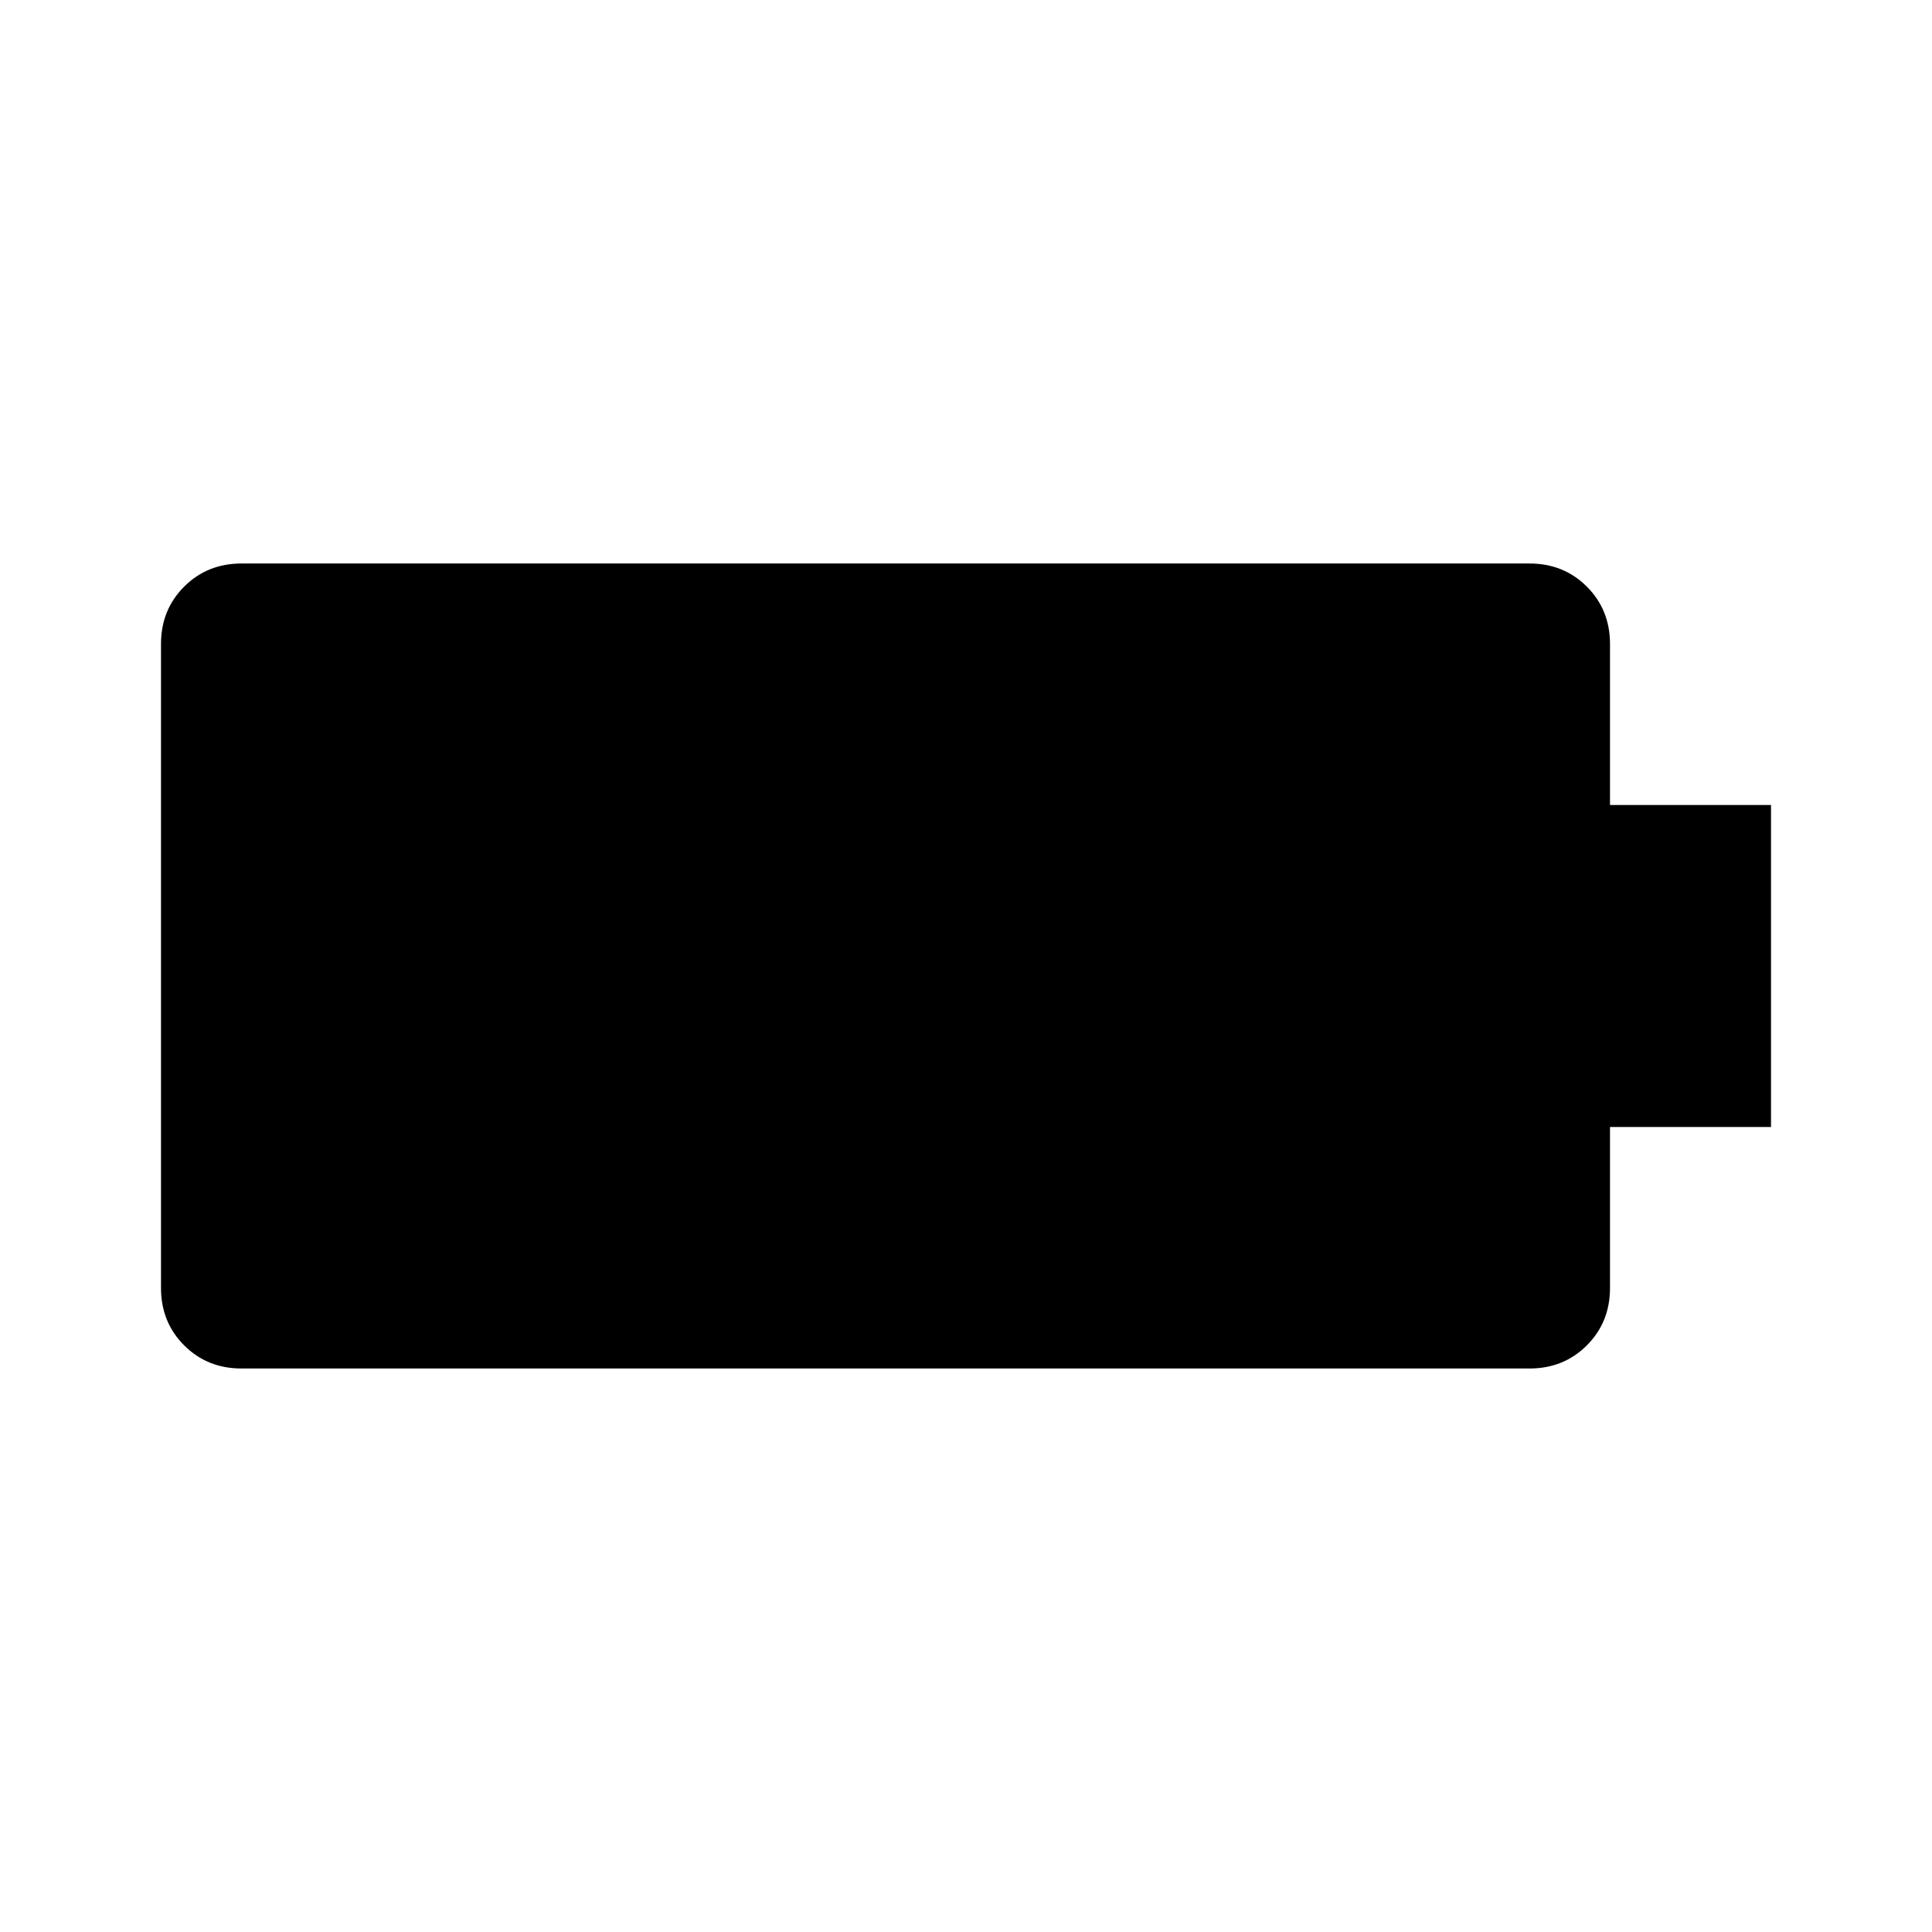 <!-- Generated by IcoMoon.io -->
<svg version="1.1" xmlns="http://www.w3.org/2000/svg" width="1024" height="1024" viewBox="0 0 1024 1024">
<title></title>
<g id="icomoon-ignore">
</g>
<path fill="#000" d="M85.333 341.333q0-18.133 12.267-30.4t30.4-12.267h682.667q18.133 0 30.4 12.267t12.267 30.4v85.333h85.333v170.667h-85.333v85.333q0 18.133-12.267 30.4t-30.4 12.267h-682.667q-18.133 0-30.4-12.267t-12.267-30.4z"></path>
</svg>
